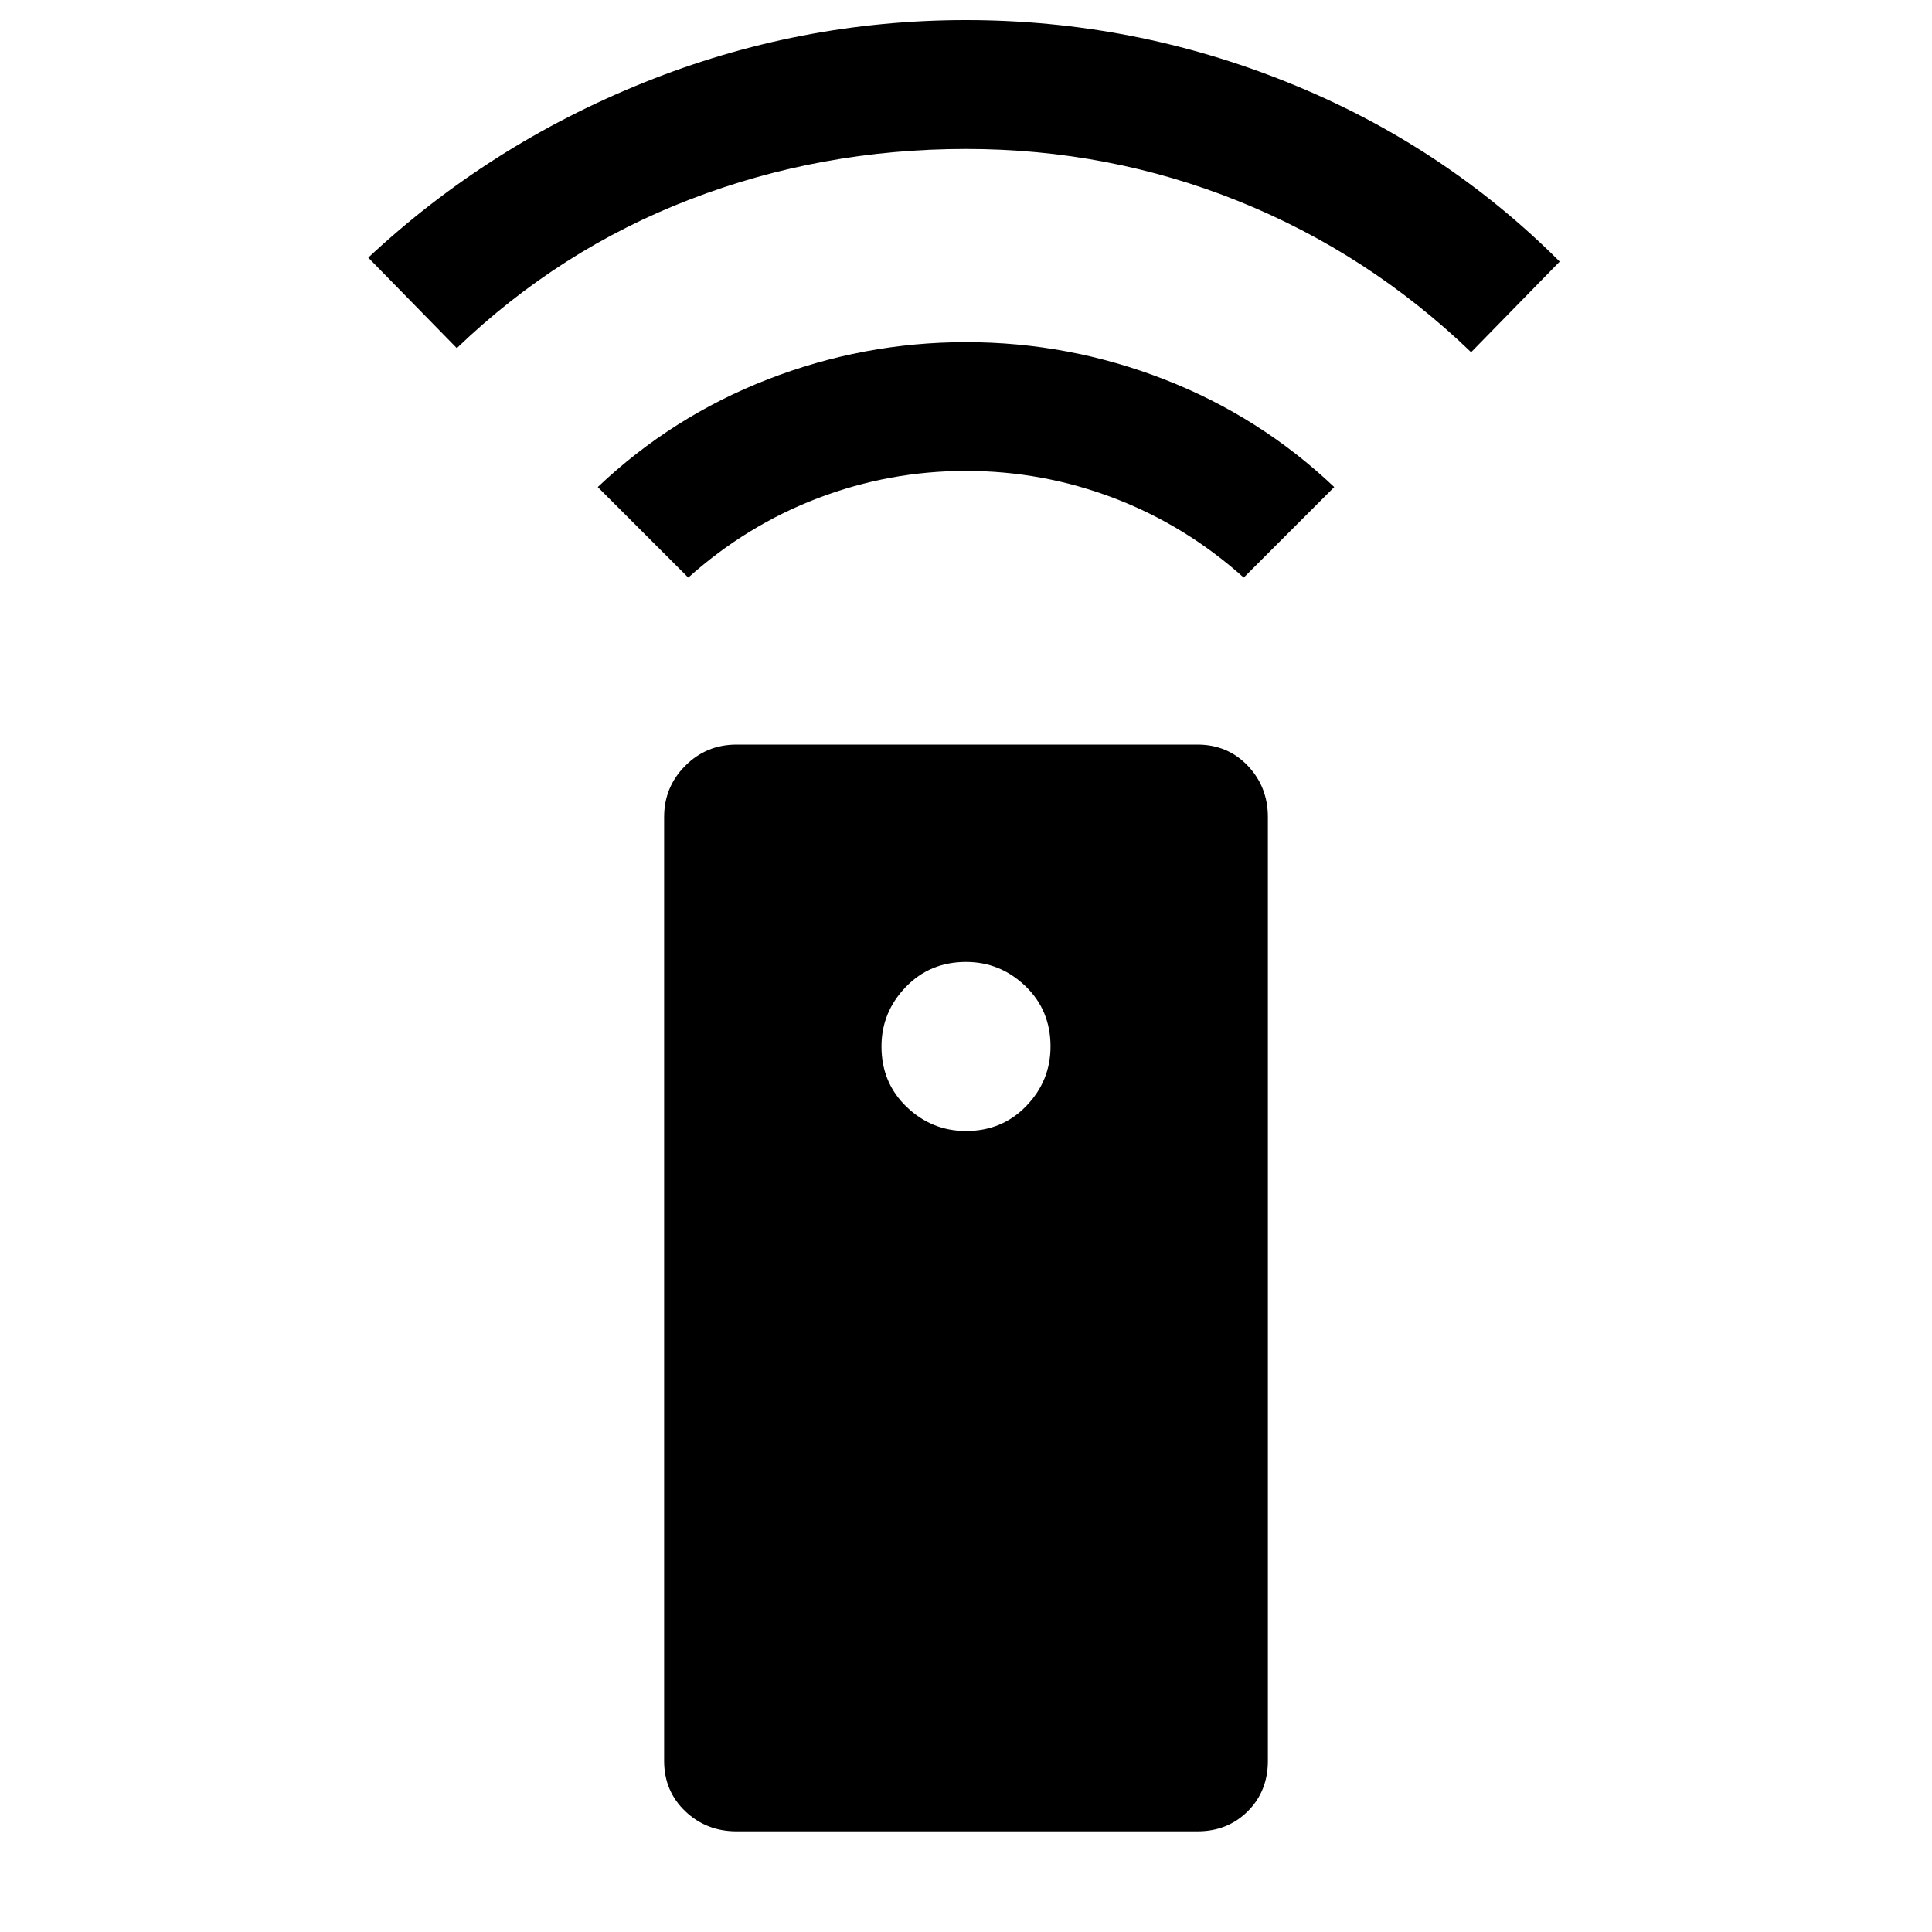 <svg xmlns="http://www.w3.org/2000/svg" height="20" width="20"><path d="M7.625 18.958Q7.312 18.958 7.094 18.75Q6.875 18.542 6.875 18.229V8.458Q6.875 8.146 7.094 7.927Q7.312 7.708 7.625 7.708H12.396Q12.708 7.708 12.917 7.927Q13.125 8.146 13.125 8.458V18.229Q13.125 18.542 12.917 18.75Q12.708 18.958 12.396 18.958ZM10 11.708Q10.375 11.708 10.625 11.448Q10.875 11.188 10.875 10.833Q10.875 10.458 10.615 10.208Q10.354 9.958 10 9.958Q9.625 9.958 9.375 10.219Q9.125 10.479 9.125 10.833Q9.125 11.208 9.385 11.458Q9.646 11.708 10 11.708ZM10 3.542Q11.062 3.542 12.052 3.927Q13.042 4.312 13.812 5.042L12.875 5.979Q12.271 5.438 11.531 5.156Q10.792 4.875 10 4.875Q9.208 4.875 8.469 5.156Q7.729 5.438 7.125 5.979L6.188 5.042Q6.958 4.312 7.948 3.927Q8.938 3.542 10 3.542ZM10 0.208Q11.729 0.208 13.333 0.854Q14.938 1.5 16.146 2.708L15.229 3.646Q14.167 2.625 12.823 2.083Q11.479 1.542 10 1.542Q8.5 1.542 7.146 2.063Q5.792 2.583 4.729 3.604L3.812 2.667Q5.062 1.5 6.667 0.854Q8.271 0.208 10 0.208Z"/></svg>